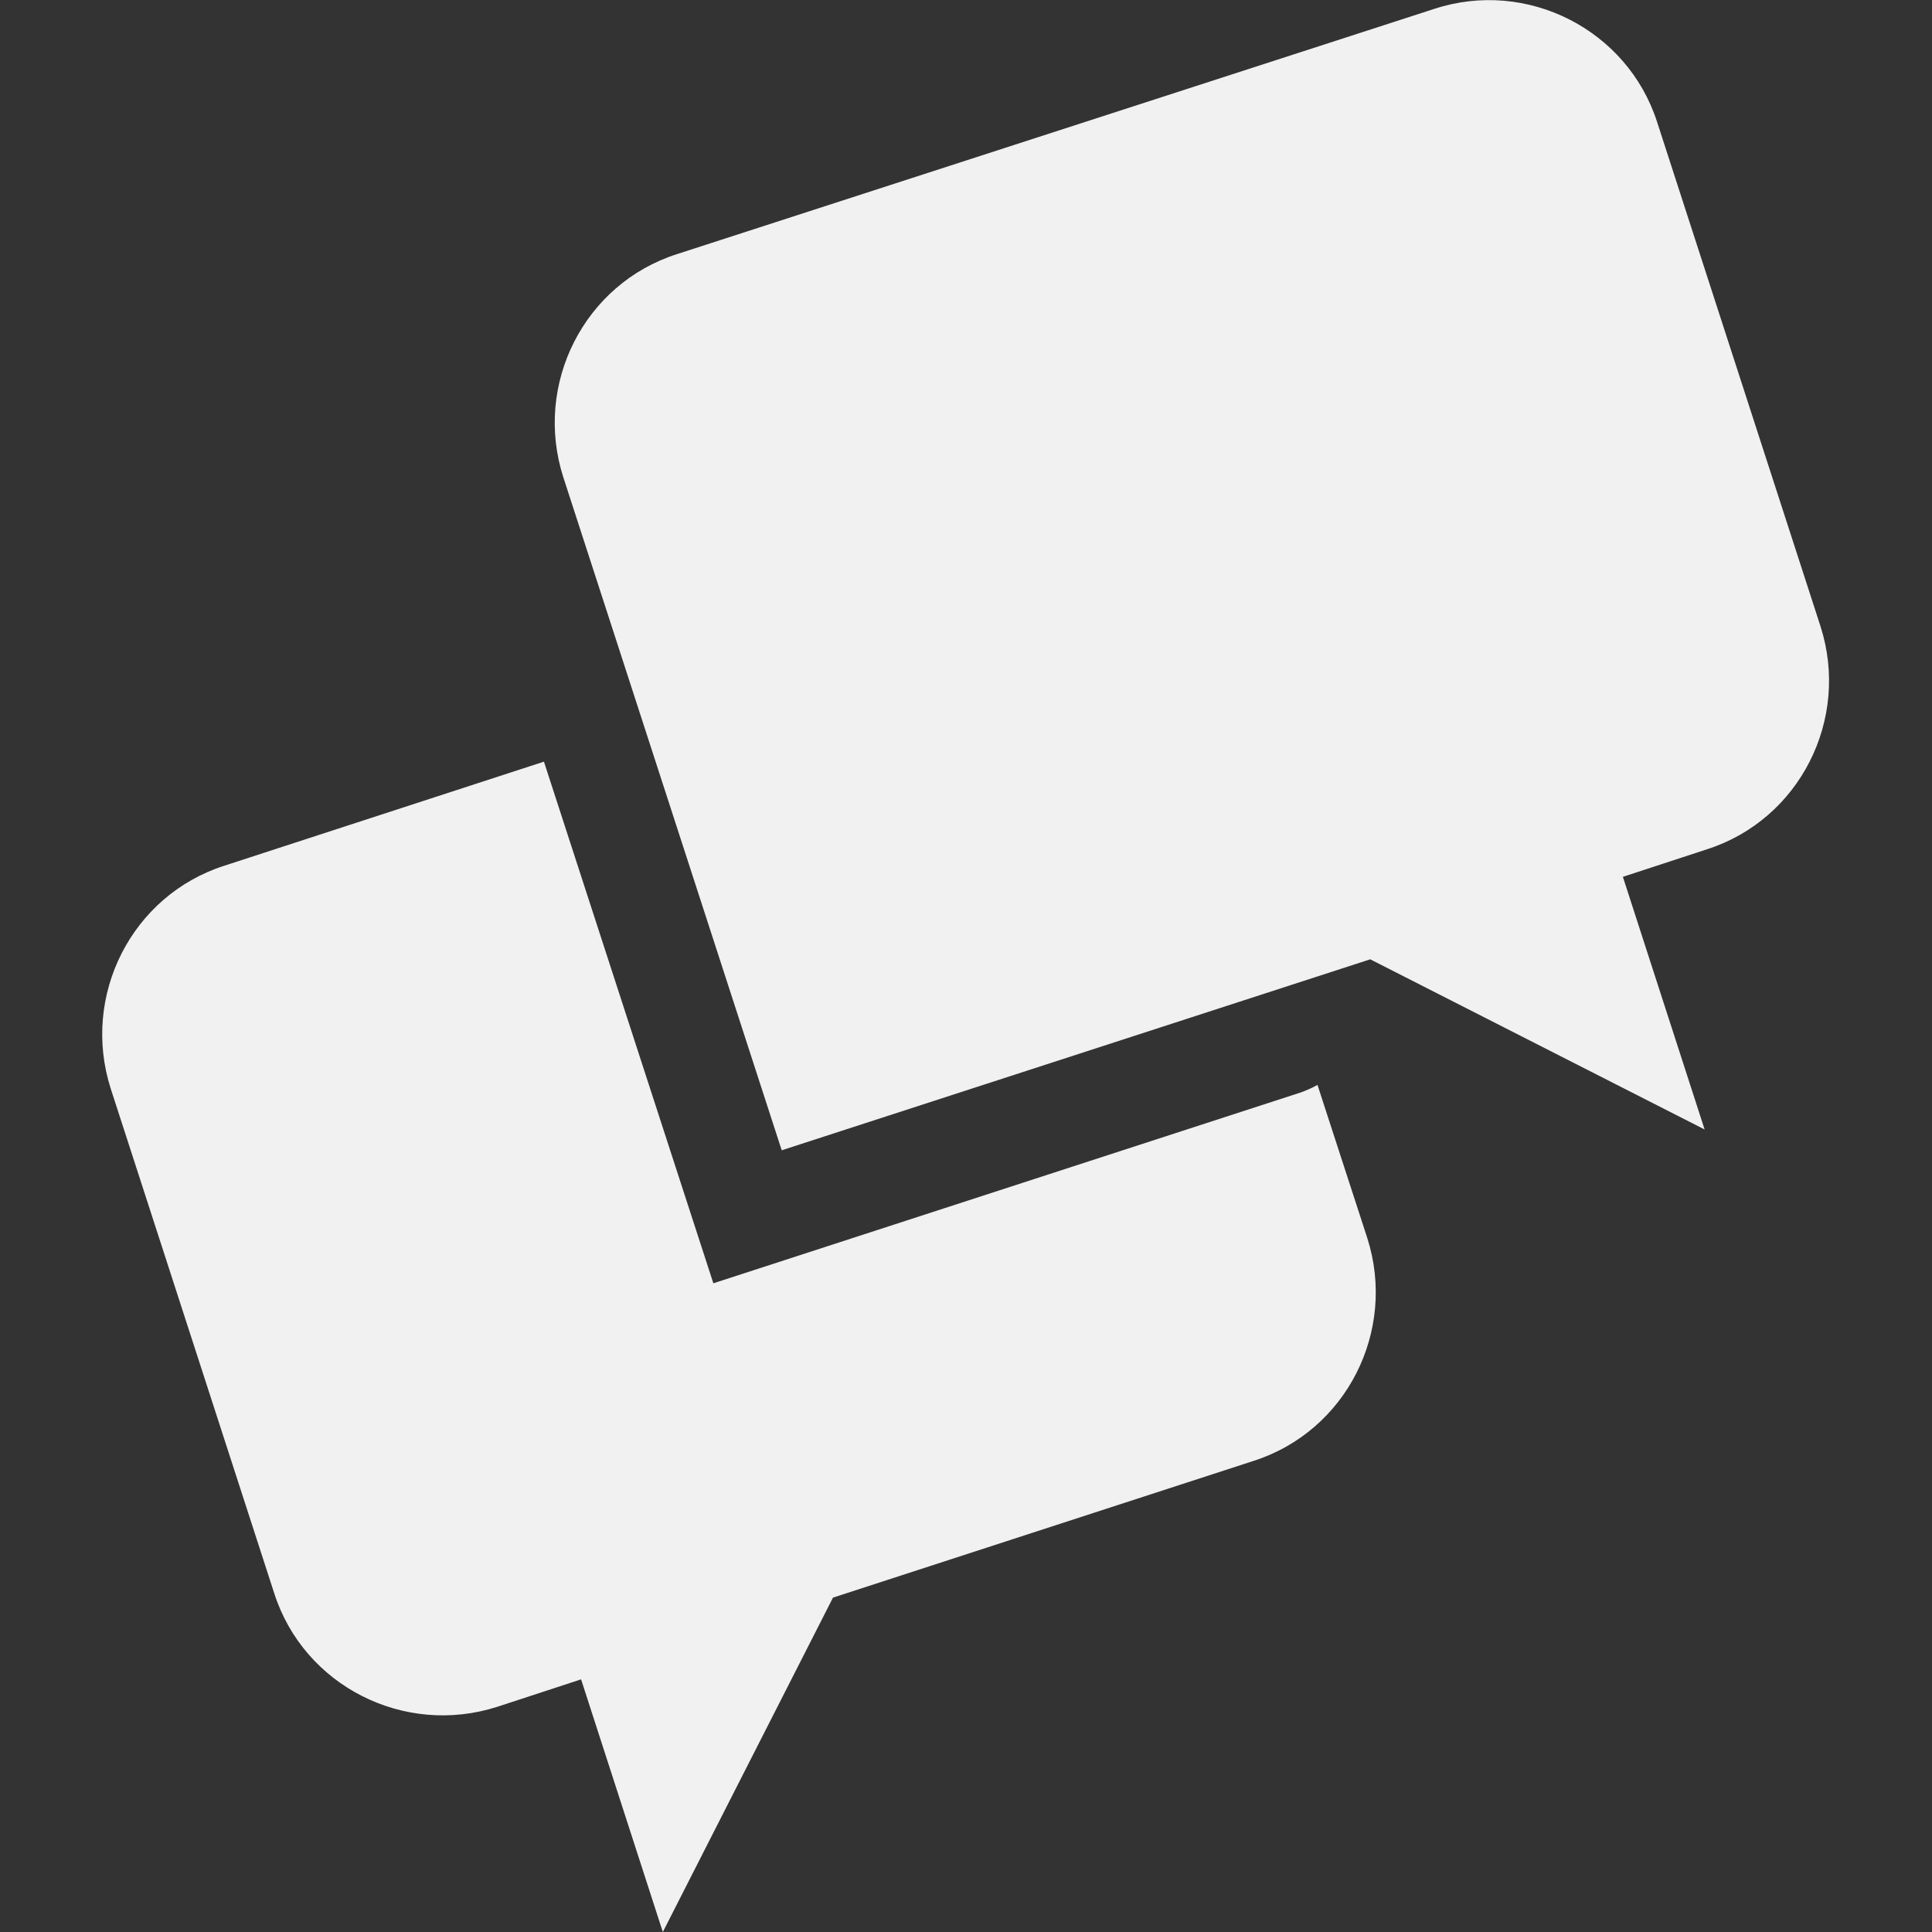 <svg xmlns="http://www.w3.org/2000/svg" viewBox="0 0 260 260"><rect x="0" y="0" width="260" height="260" fill="#333333" stroke="none"/><path fill="#F1F1F1" d="M96 172.7l-22.8-70.2-43 14c-12.5 4-19.3 17.5-15.3 30l22 67.9c4 12.5 17.5 19.3 30 15.3l11.3-3.7 11 34 22.9-45 56.6-18.4c12.5-4 19.3-17.5 15.3-30l-6.7-20.6c-.7.4-1.4.7-2.2 1L96 172.7zM193 1.2l-101.9 33c-12.5 4-19.3 17.5-15.3 30l29.4 90.6 79.2-25.7 45 22.9-11-34 11.3-3.7c12.5-4 19.3-17.5 15.3-30l-22-67.9C219 4 205.5-2.9 193 1.2z"/></svg>